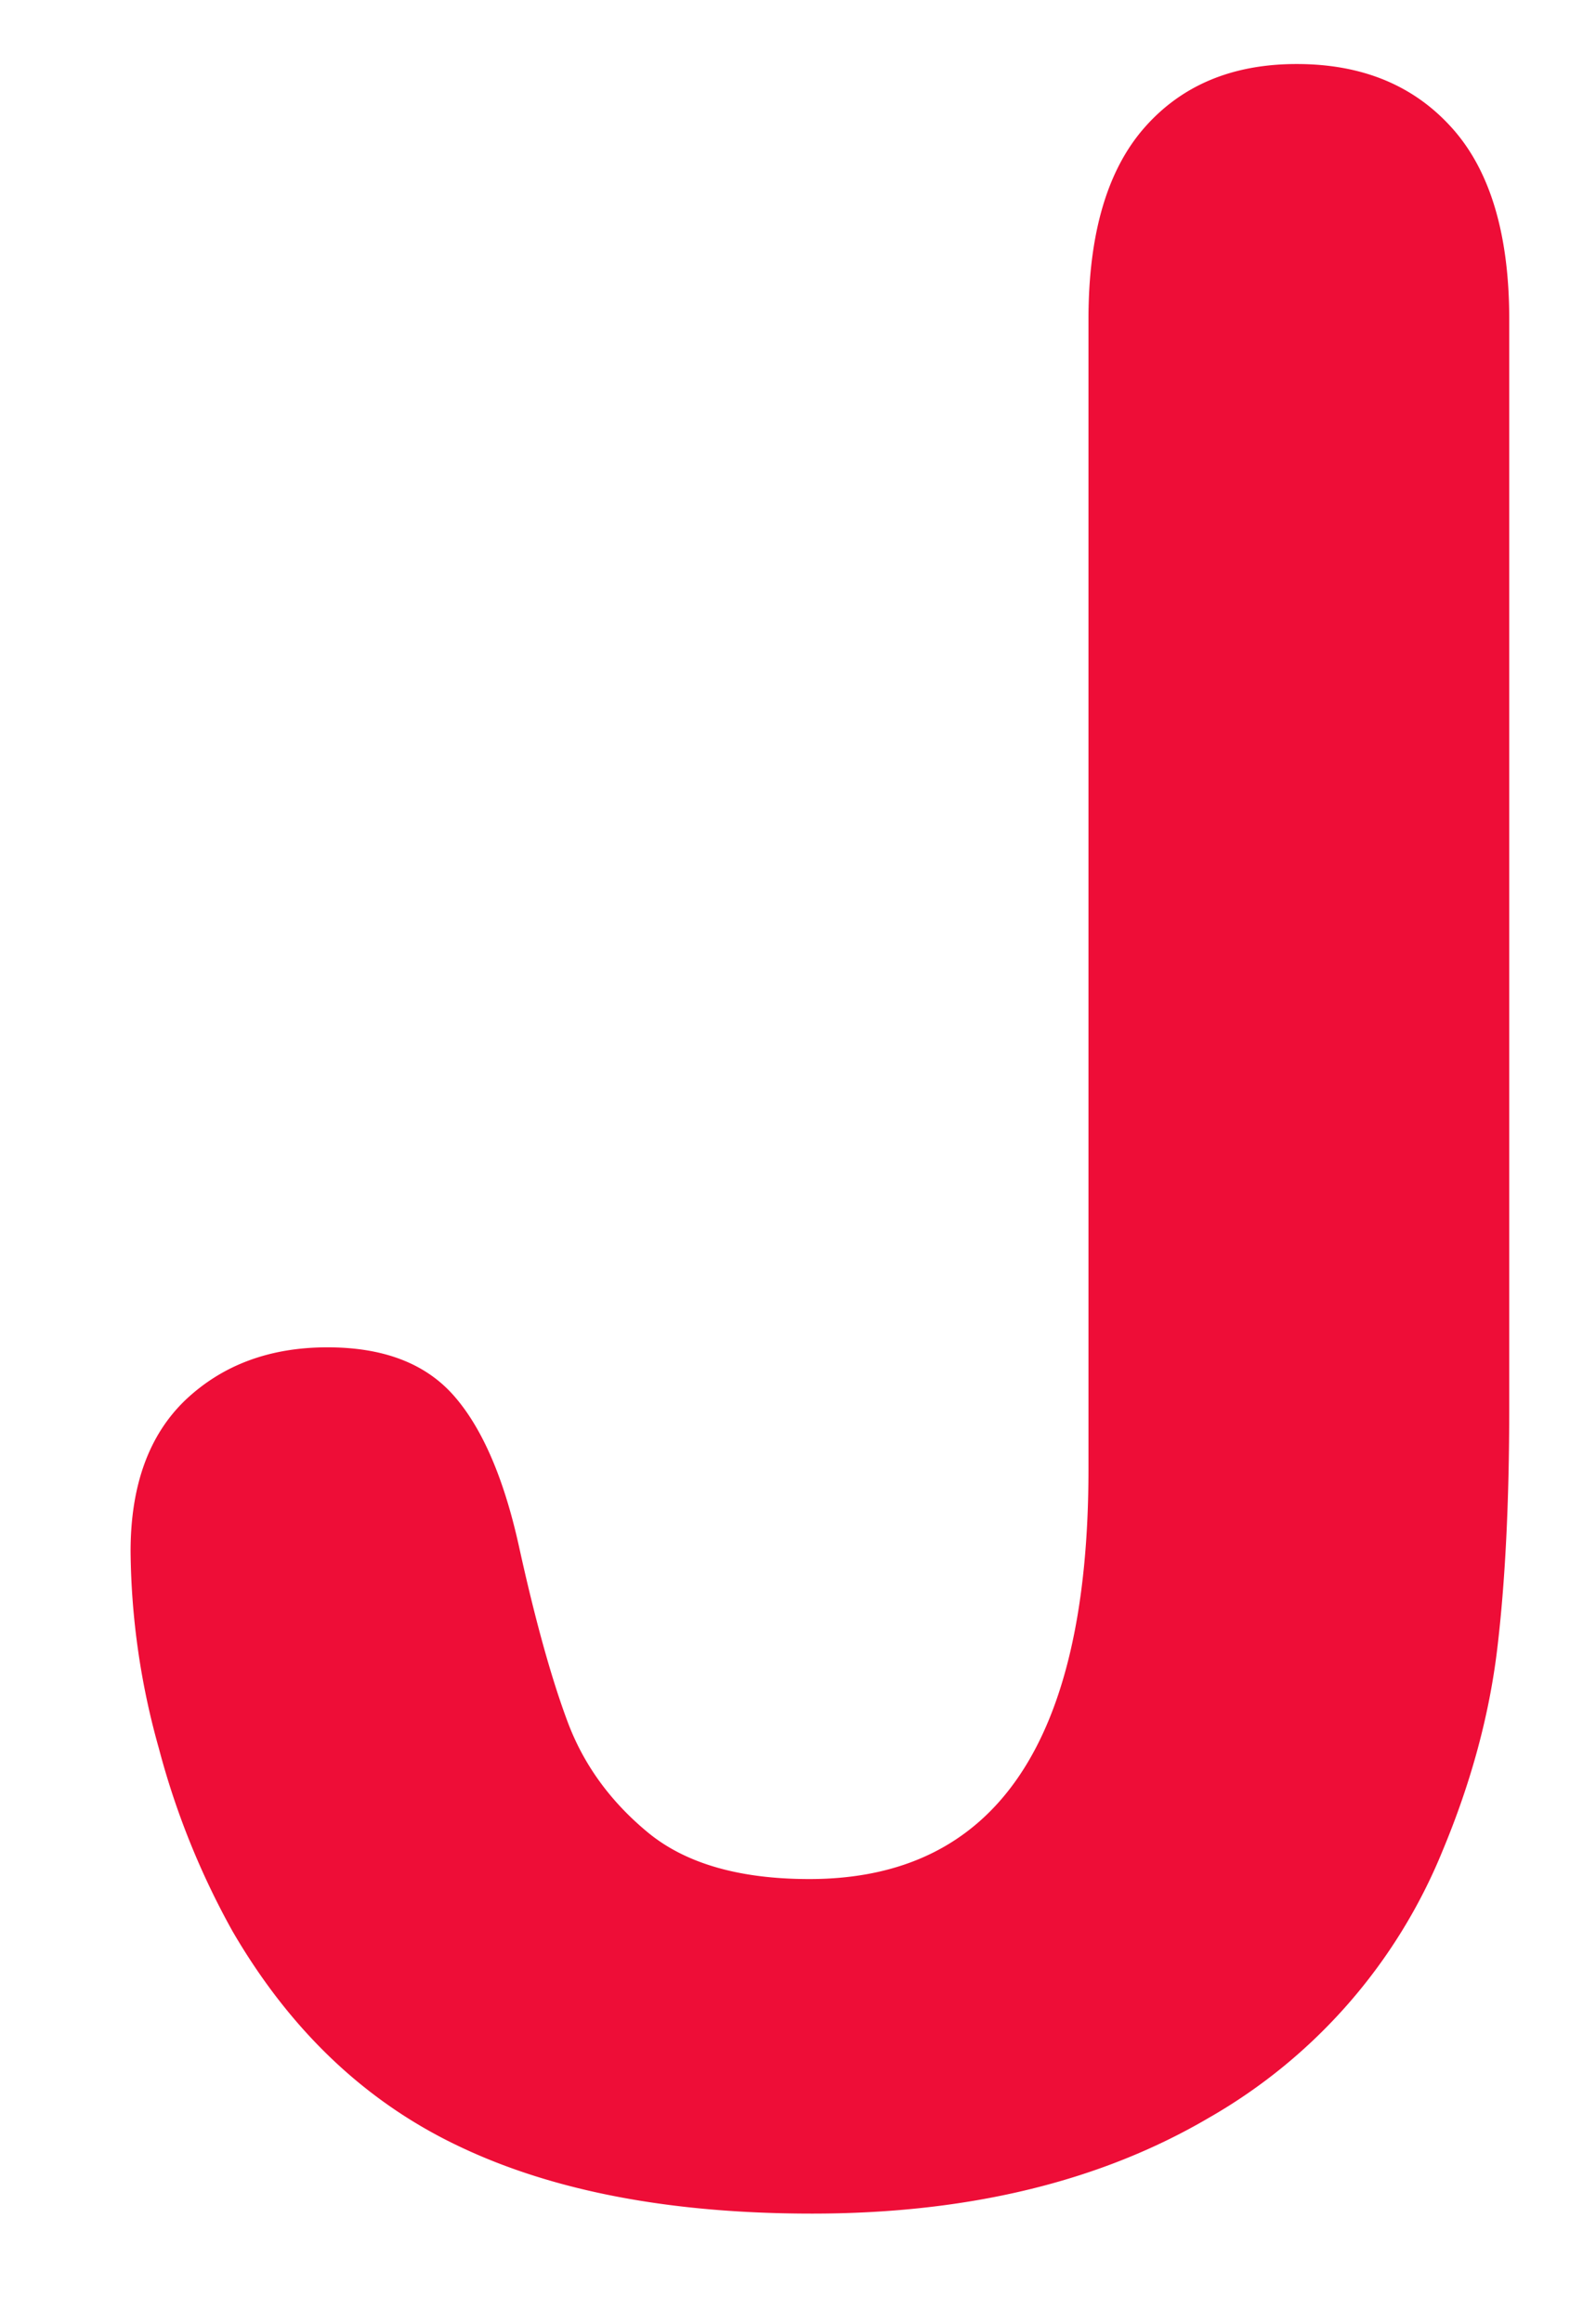 <svg xmlns="http://www.w3.org/2000/svg" width="11" height="16" viewBox="0 0 11 16"><g><g><path fill="#ee0d37" d="M10.402 2.198v7.5c0 .65-.028 1.204-.083 1.66-.055.456-.18.918-.376 1.387a3.744 3.744 0 0 1-1.611 1.84c-.75.44-1.66.66-2.735.66-.97 0-1.779-.153-2.426-.46-.648-.305-1.17-.8-1.568-1.484a5.414 5.414 0 0 1-.508-1.26A5.139 5.139 0 0 1 .9 10.685c0-.456.127-.804.38-1.045.255-.24.58-.361.977-.361.385 0 .674.11.87.332.195.221.345.566.449 1.035.11.501.221.902.332 1.201.11.3.296.557.556.772.26.215.632.322 1.114.322 1.282 0 1.924-.94 1.924-2.822v-7.92c0-.586.128-1.026.385-1.319.257-.293.607-.439 1.05-.439.45 0 .806.146 1.07.44.263.292.395.732.395 1.318z"/></g></g></svg>